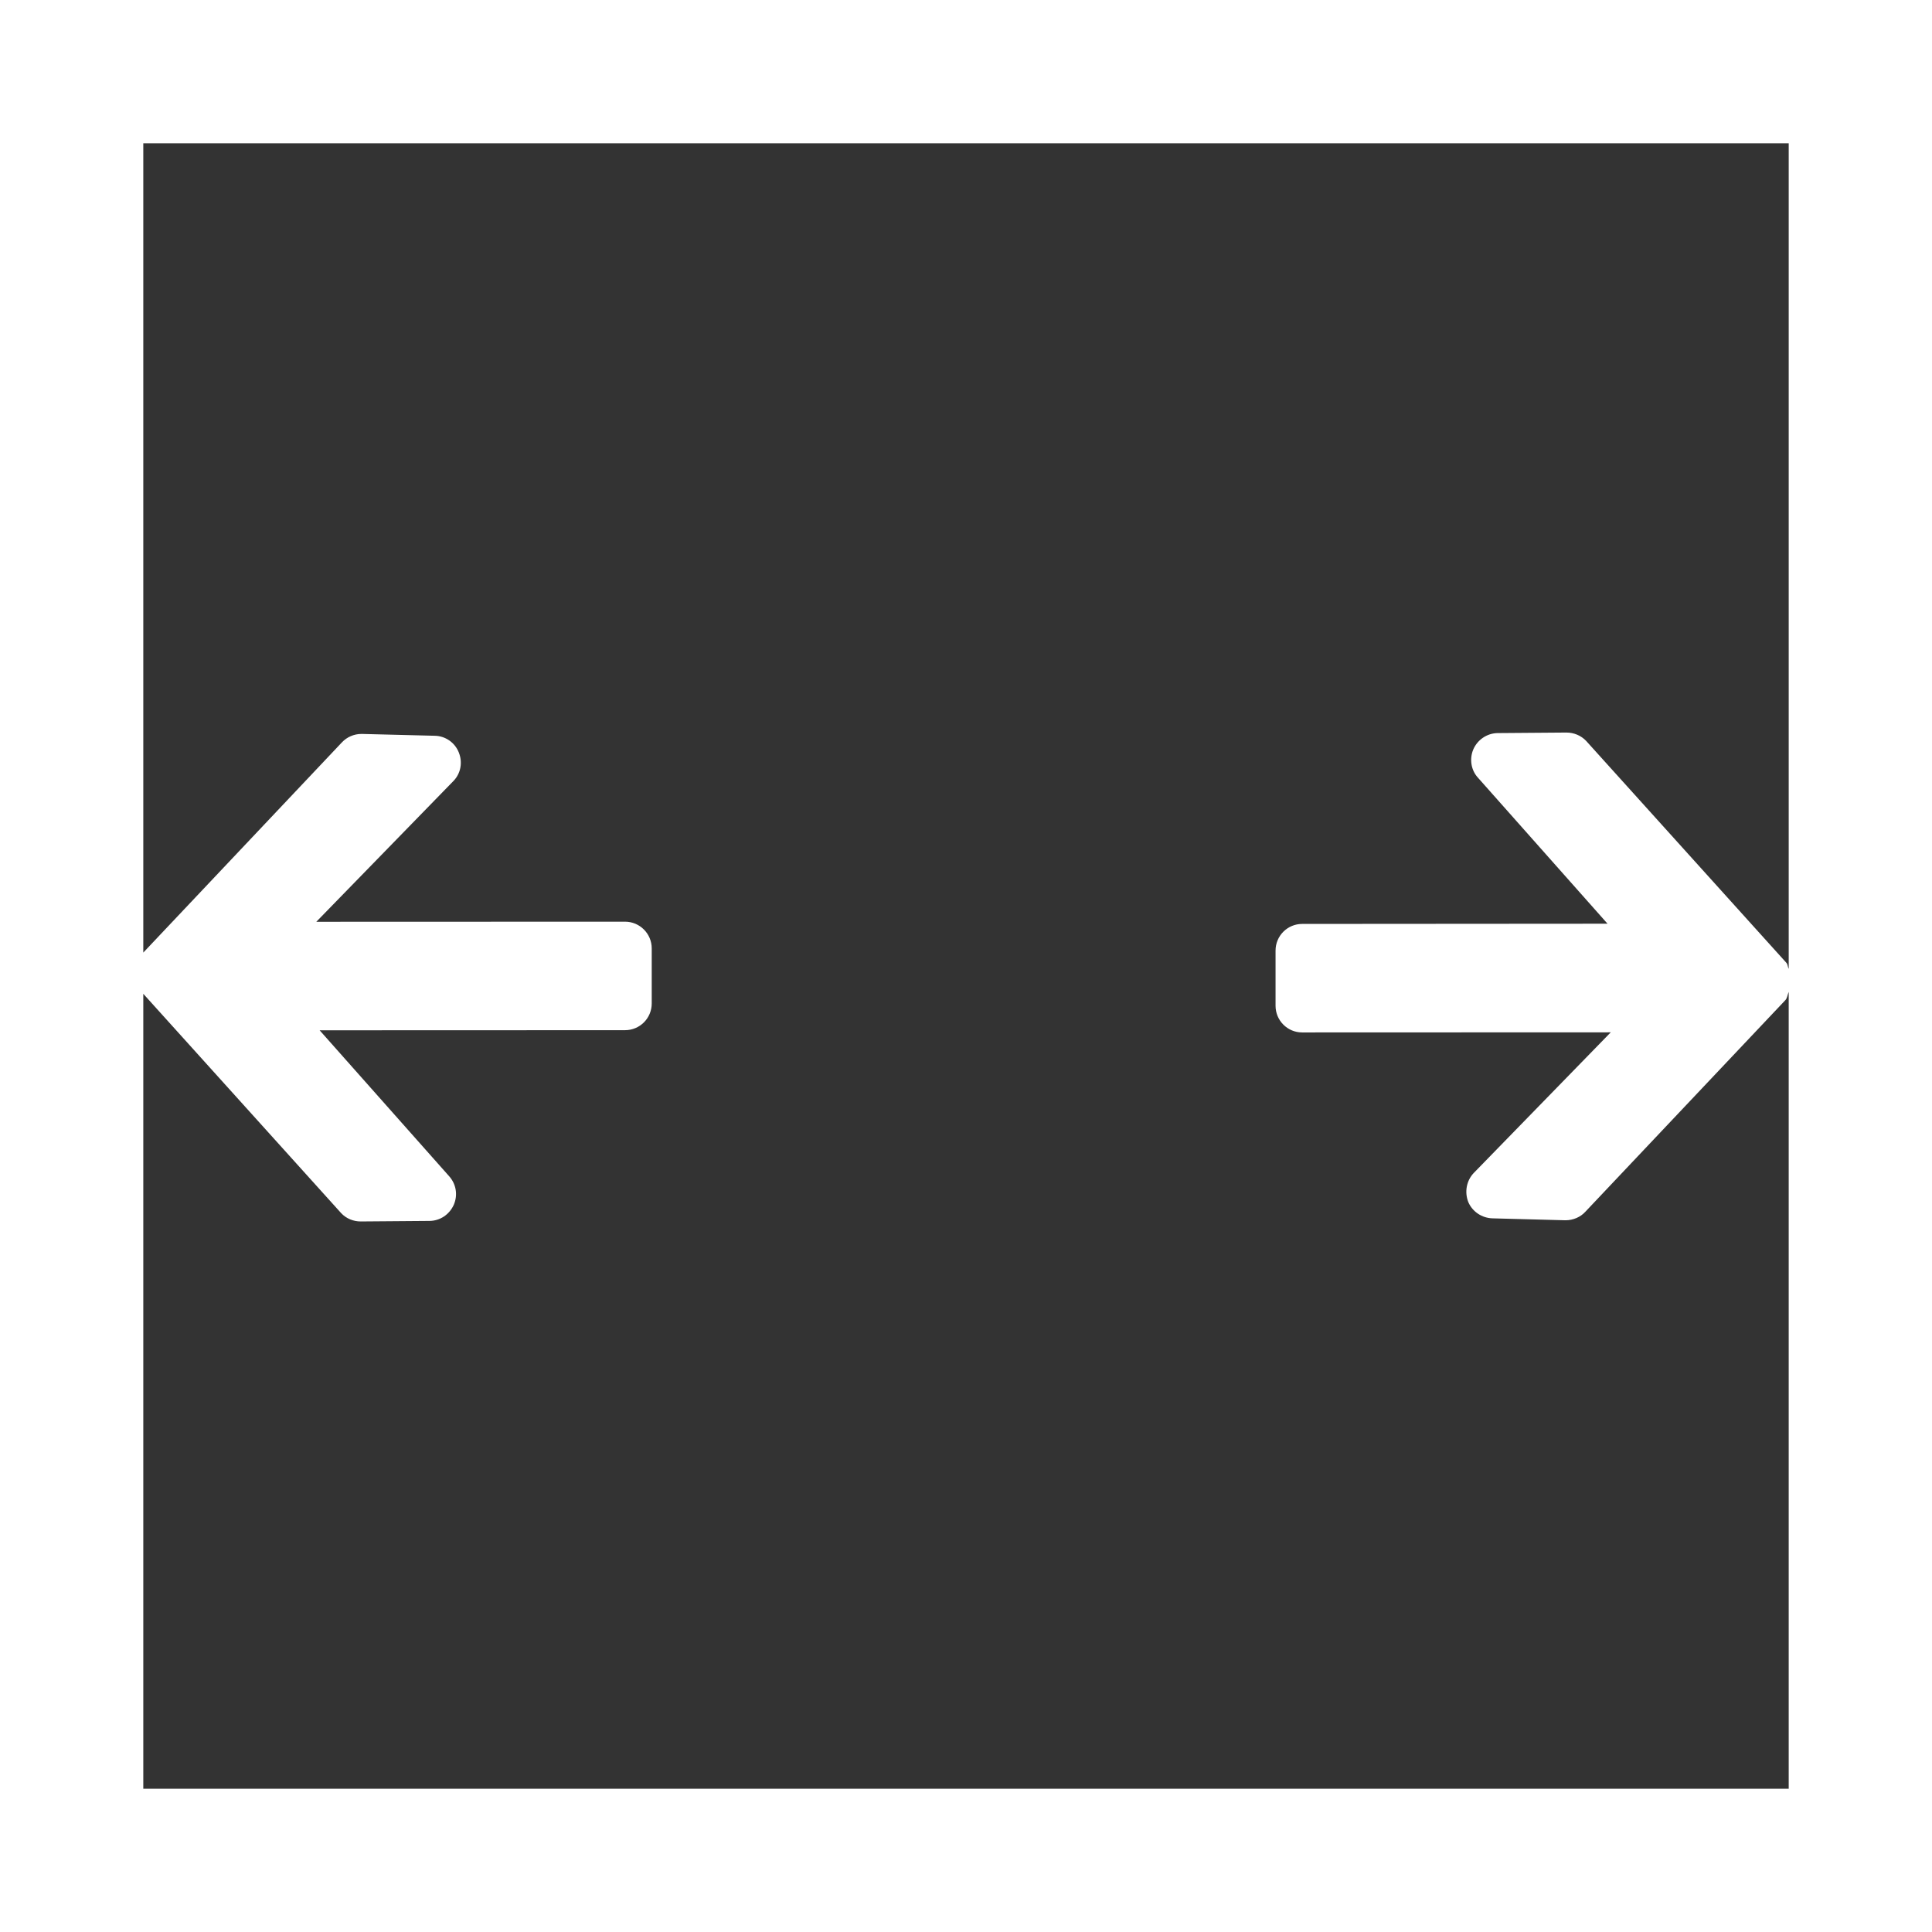 <svg version="1.2" baseProfile="tiny" viewBox="0 0 18.000 18.000" xmlns:xlink="http://www.w3.org/1999/xlink" xmlns="http://www.w3.org/2000/svg">
<rect x="0" y="0" width="18.000" height="18.000" fill="#333333" stroke="none"/>
<path style="fill:#ffffff;" d="M0,0v18h18V0H0z M1.335,16.665V9.259l1.844,2.044c0.047,0.05,0.113,0.077,0.182,0.077L4,11.375   c0.099,0,0.188-0.059,0.229-0.153c0.038-0.091,0.02-0.192-0.045-0.264L2.978,9.599l2.845-0.001c0.138,0,0.249-0.111,0.249-0.249   V8.836c0-0.137-0.111-0.249-0.249-0.249L2.947,8.588l1.278-1.312c0.068-0.07,0.087-0.174,0.049-0.267   C4.237,6.917,4.149,6.857,4.051,6.855L3.374,6.838H3.367c-0.069,0-0.135,0.029-0.181,0.078L1.335,8.875v-7.54h15.33v7.692   c-0.01-0.018-0.008-0.042-0.022-0.057l-1.866-2.068c-0.047-0.049-0.113-0.077-0.183-0.077L13.951,6.83   c-0.097,0.002-0.186,0.062-0.225,0.153c-0.038,0.091-0.019,0.196,0.045,0.264l1.206,1.359l-2.845,0.002   c-0.137,0-0.248,0.111-0.248,0.249V9.37c0,0.138,0.111,0.249,0.248,0.249l2.875-0.001l-1.278,1.312   c-0.066,0.071-0.086,0.176-0.049,0.27c0.039,0.09,0.127,0.148,0.225,0.151l0.68,0.018c0.071,0,0.139-0.029,0.184-0.078l1.863-1.971   c0.021-0.021,0.021-0.053,0.033-0.079v7.424H1.335z"/>
</svg>